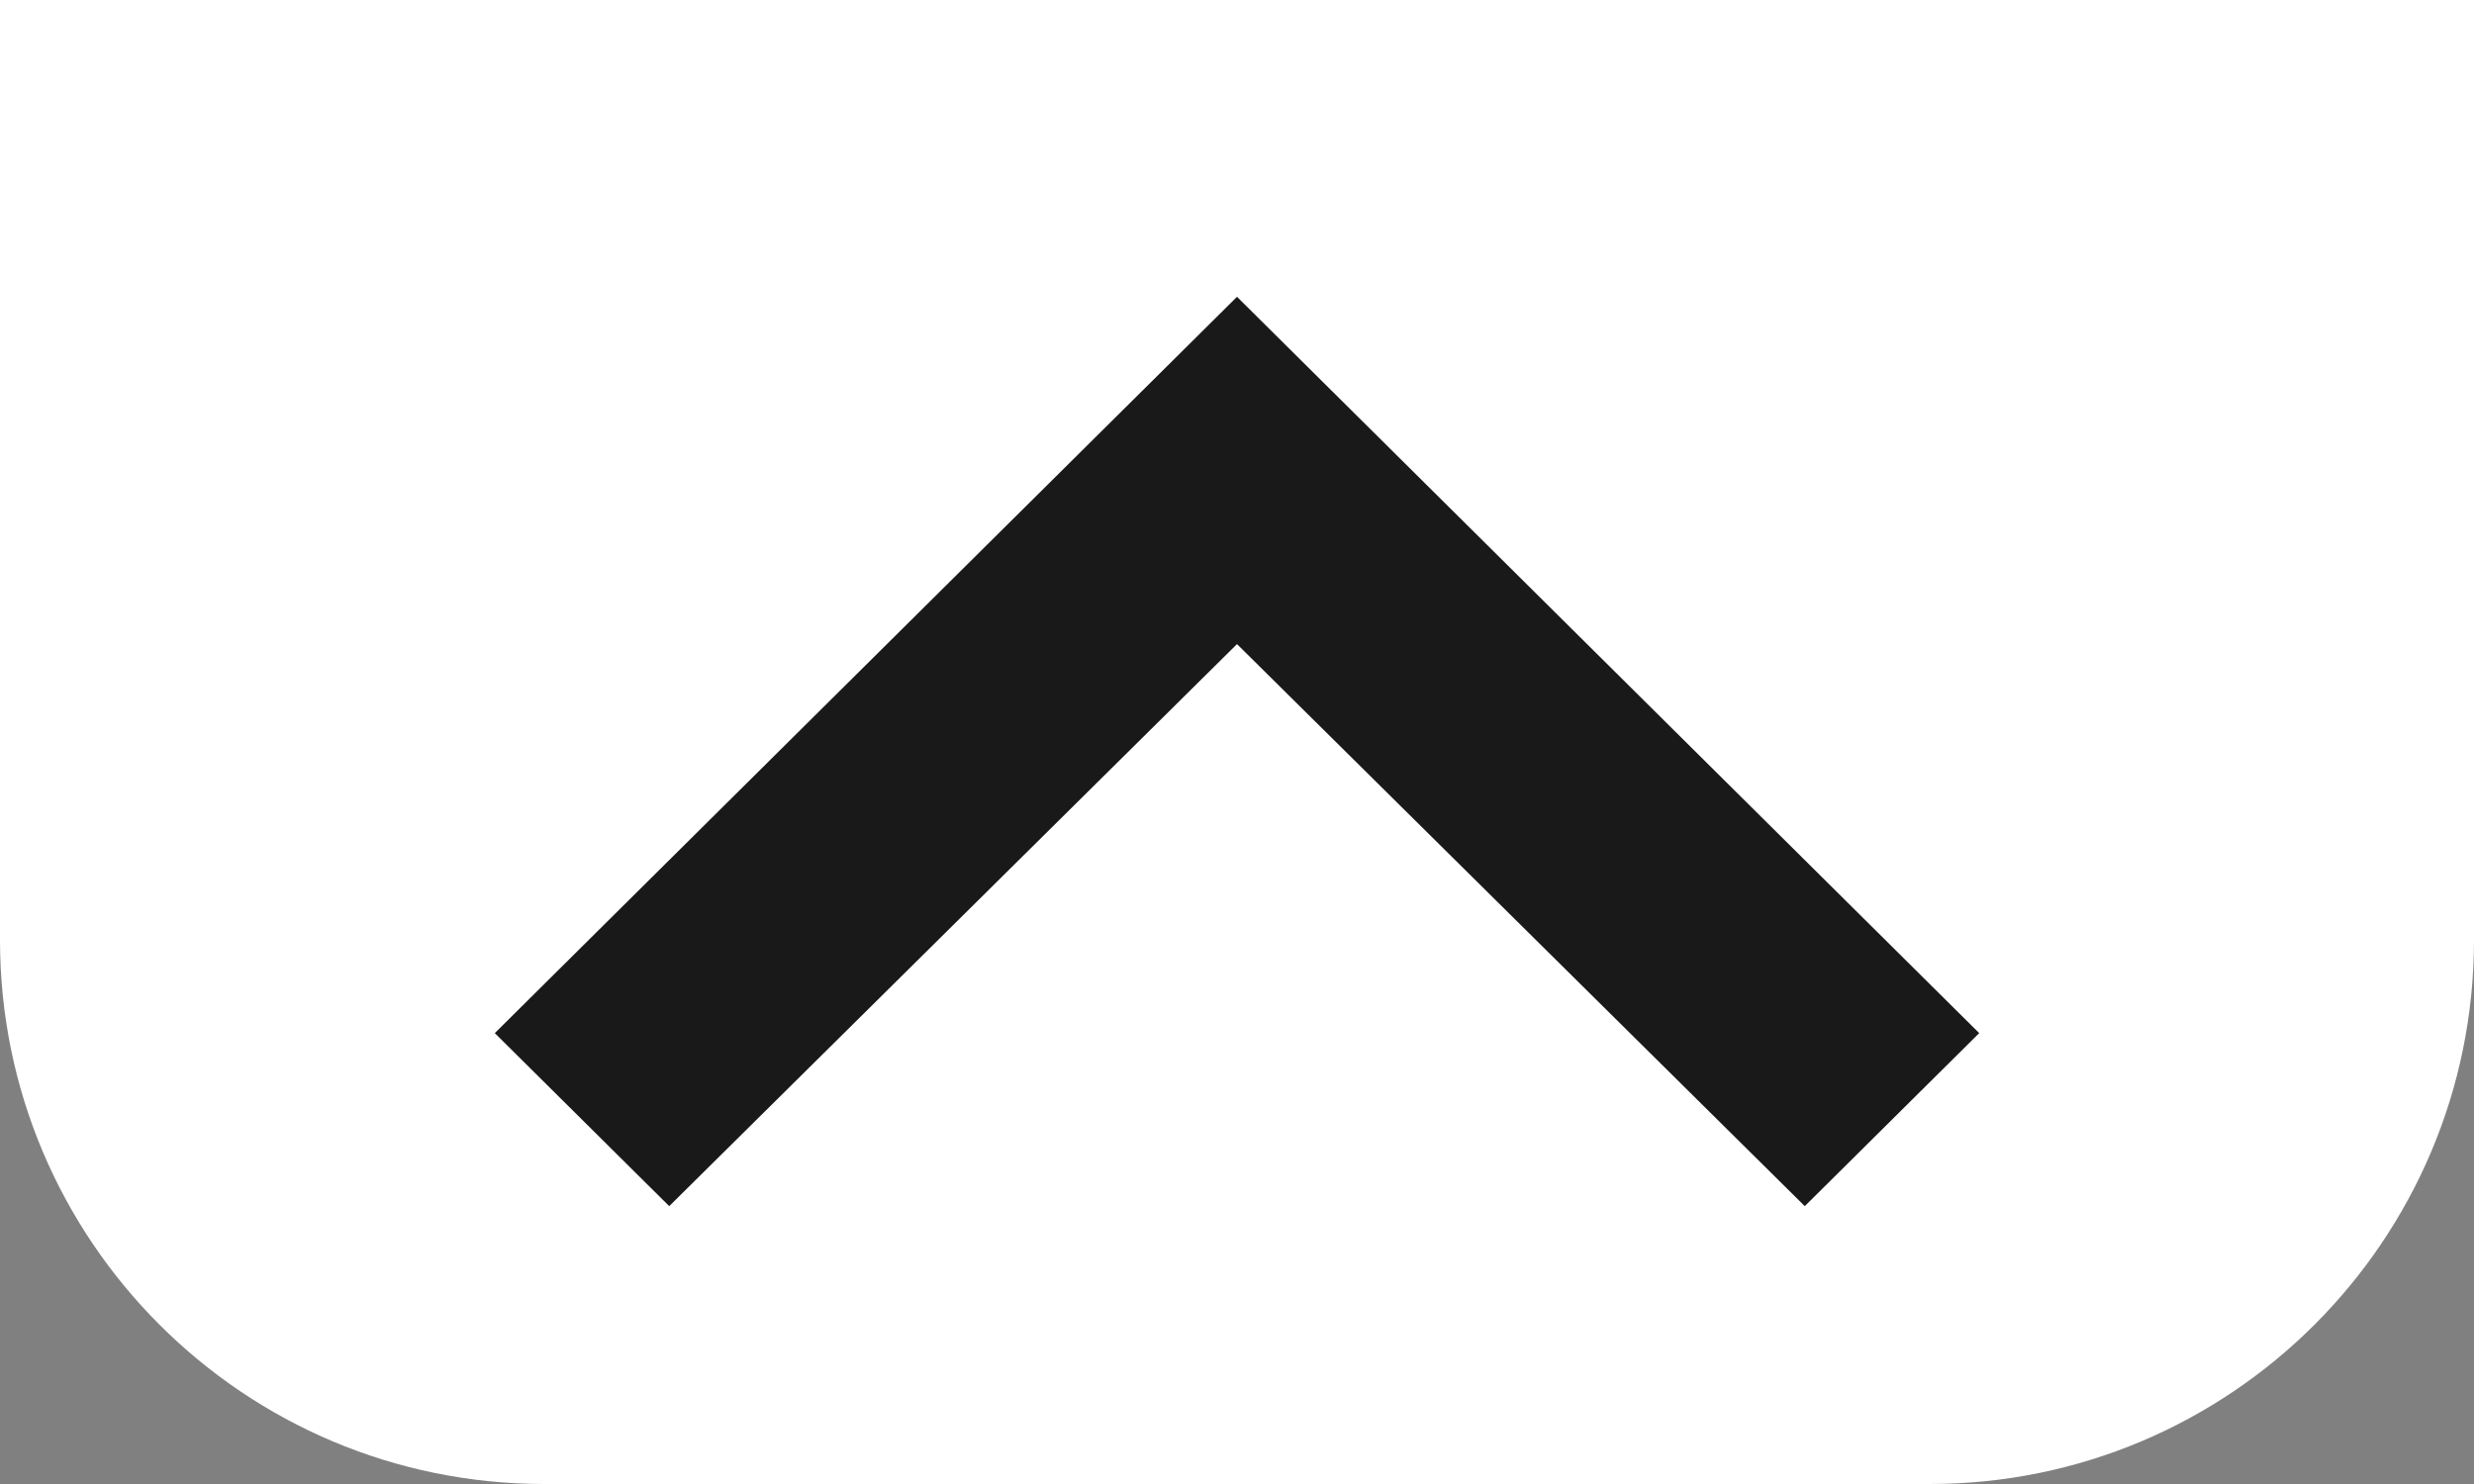 <svg width="50" height="30" viewBox="0 0 50 30" fill="none" xmlns="http://www.w3.org/2000/svg">
<rect x="0" y="0" width="50" height="30" fill="#808080" stroke="none"/>
<path d="M0 0H50V19C50 25.075 45.075 30 39 30H11C4.925 30 0 25.075 0 19V0Z" fill="white"/>
<path d="M13.525 24.383L25 13.021L36.475 24.383L40 20.885L25 6L10 20.885L13.525 24.383Z" fill="#191919"/>
</svg>
